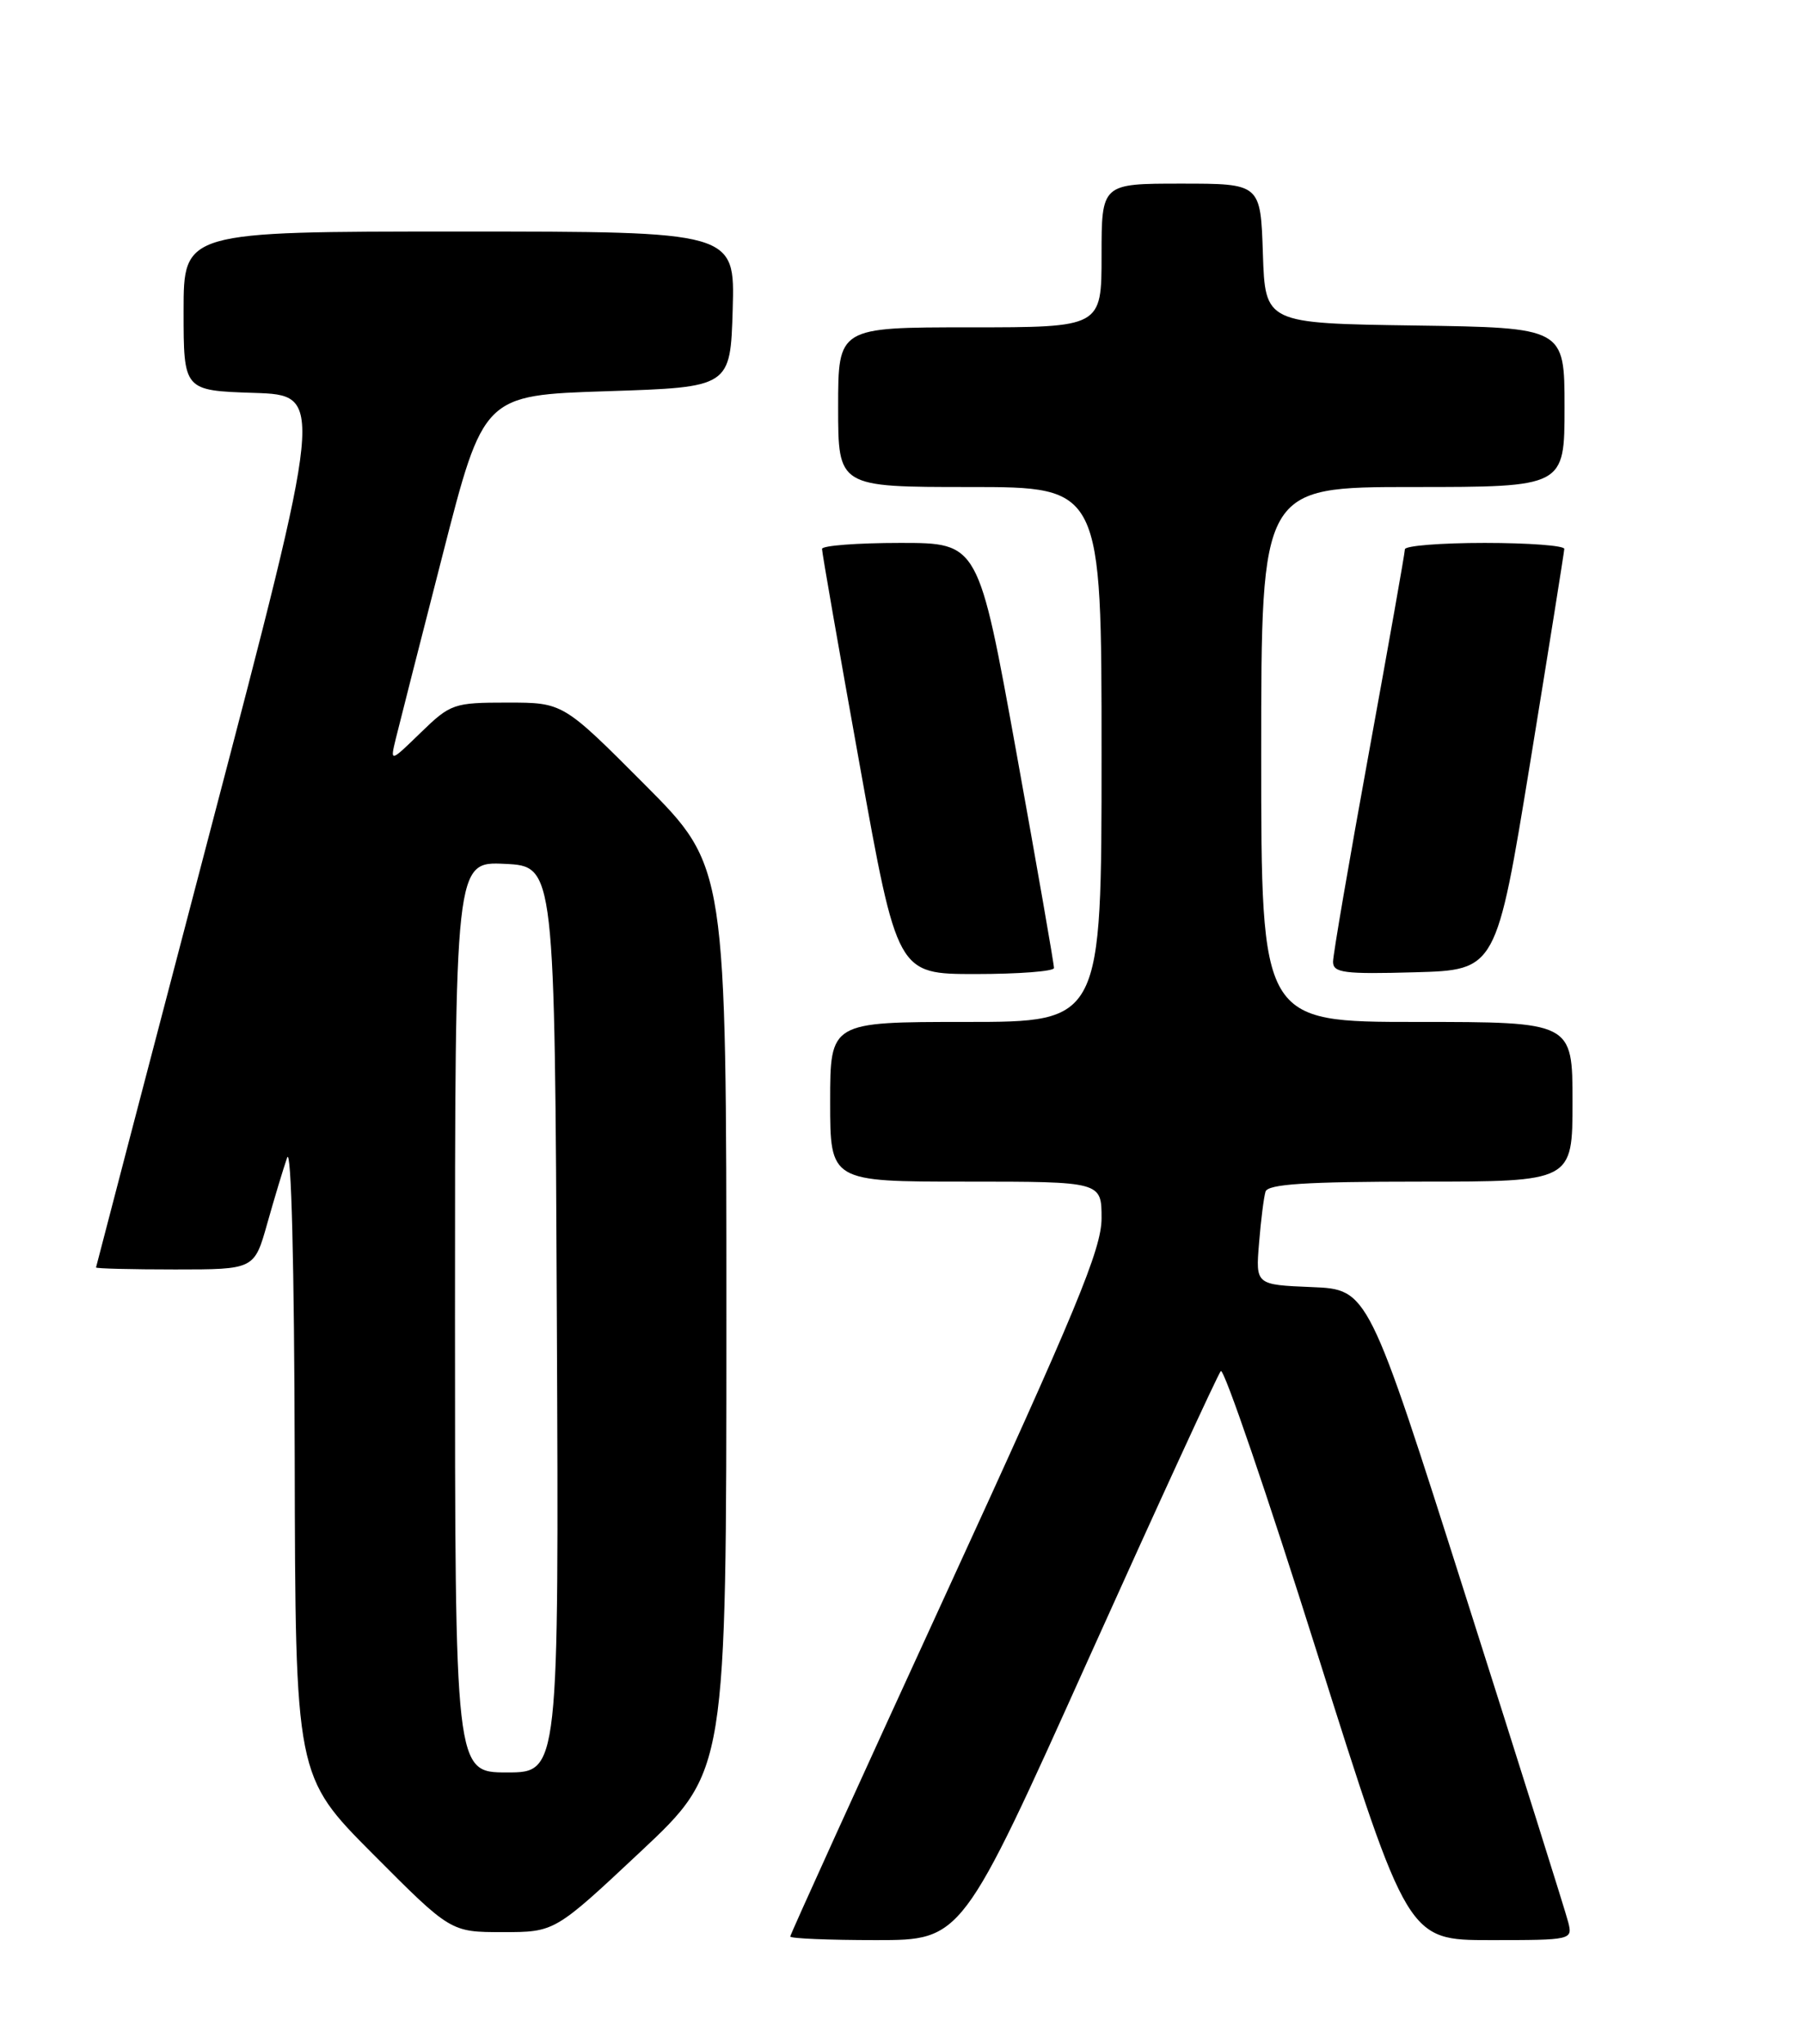 <?xml version="1.0" encoding="UTF-8" standalone="no"?>
<!DOCTYPE svg PUBLIC "-//W3C//DTD SVG 1.1//EN" "http://www.w3.org/Graphics/SVG/1.1/DTD/svg11.dtd" >
<svg xmlns="http://www.w3.org/2000/svg" xmlns:xlink="http://www.w3.org/1999/xlink" version="1.1" viewBox="0 0 226 256">
 <g >
 <path fill="currentColor"
d=" M 136.38 207.75 C 145.11 188.36 152.56 172.16 152.94 171.73 C 153.32 171.31 158.75 187.18 164.99 206.98 C 176.36 243.00 176.36 243.00 186.70 243.00 C 196.92 243.00 197.03 242.98 196.46 240.75 C 196.15 239.51 190.38 221.18 183.64 200.00 C 171.40 161.50 171.40 161.50 164.35 161.21 C 157.30 160.92 157.30 160.92 157.73 155.71 C 157.96 152.84 158.33 149.94 158.54 149.25 C 158.84 148.31 163.62 148.00 177.97 148.00 C 197.00 148.00 197.00 148.00 197.00 138.00 C 197.00 128.00 197.00 128.00 177.50 128.00 C 158.00 128.00 158.00 128.00 158.00 94.50 C 158.00 61.00 158.00 61.00 177.00 61.00 C 196.00 61.00 196.00 61.00 196.00 51.02 C 196.00 41.04 196.00 41.04 177.25 40.77 C 158.50 40.50 158.50 40.50 158.21 31.75 C 157.92 23.00 157.92 23.00 147.96 23.00 C 138.00 23.00 138.00 23.00 138.00 32.00 C 138.00 41.00 138.00 41.00 121.50 41.00 C 105.00 41.00 105.00 41.00 105.00 51.00 C 105.00 61.00 105.00 61.00 121.50 61.00 C 138.00 61.00 138.00 61.00 138.00 94.50 C 138.00 128.00 138.00 128.00 121.00 128.00 C 104.00 128.00 104.00 128.00 104.00 138.00 C 104.00 148.00 104.00 148.00 121.00 148.00 C 138.00 148.00 138.00 148.00 138.00 152.59 C 138.00 156.44 134.84 164.07 118.50 199.64 C 107.78 222.99 99.00 242.30 99.00 242.55 C 99.00 242.80 103.84 243.00 109.76 243.00 C 120.52 243.00 120.52 243.00 136.38 207.75 Z  M 80.25 231.92 C 91.00 221.84 91.00 221.84 91.00 165.19 C 91.00 108.53 91.00 108.53 80.77 98.27 C 70.54 88.00 70.54 88.00 63.56 88.00 C 56.85 88.00 56.44 88.14 52.72 91.75 C 48.86 95.50 48.86 95.50 49.59 92.50 C 49.99 90.85 52.63 80.50 55.45 69.50 C 60.57 49.50 60.57 49.50 76.04 49.00 C 91.50 48.50 91.50 48.50 91.79 38.75 C 92.07 29.00 92.07 29.00 57.54 29.00 C 23.00 29.00 23.00 29.00 23.00 38.96 C 23.00 48.92 23.00 48.92 31.82 49.21 C 40.64 49.50 40.64 49.50 26.35 104.00 C 18.49 133.98 12.05 158.61 12.03 158.75 C 12.01 158.89 16.47 159.00 21.93 159.00 C 31.86 159.00 31.86 159.00 33.48 153.25 C 34.37 150.09 35.49 146.38 35.97 145.00 C 36.49 143.50 36.87 158.45 36.92 182.48 C 37.00 222.46 37.00 222.46 46.73 232.23 C 56.46 242.00 56.46 242.00 62.98 242.00 C 69.50 242.00 69.50 242.00 80.25 231.92 Z  M 132.04 121.25 C 132.06 120.84 129.94 108.69 127.33 94.25 C 122.58 68.00 122.58 68.00 112.79 68.00 C 107.40 68.00 102.99 68.34 102.98 68.75 C 102.97 69.16 105.09 81.31 107.69 95.75 C 112.41 122.00 112.41 122.00 122.21 122.00 C 127.59 122.00 132.02 121.66 132.04 121.25 Z  M 191.70 95.50 C 194.03 81.20 195.95 69.16 195.97 68.75 C 195.99 68.34 191.50 68.00 186.00 68.00 C 180.50 68.00 176.00 68.36 176.00 68.80 C 176.00 69.24 173.97 80.68 171.50 94.23 C 169.03 107.77 167.00 119.58 167.00 120.46 C 167.00 121.85 168.38 122.03 177.23 121.78 C 187.45 121.50 187.45 121.50 191.70 95.50 Z  M 57.00 164.95 C 57.00 107.90 57.00 107.90 63.25 108.20 C 69.50 108.50 69.50 108.50 69.76 165.25 C 70.02 222.00 70.02 222.00 63.51 222.00 C 57.00 222.00 57.00 222.00 57.00 164.95 Z "/>
</g>
</svg>